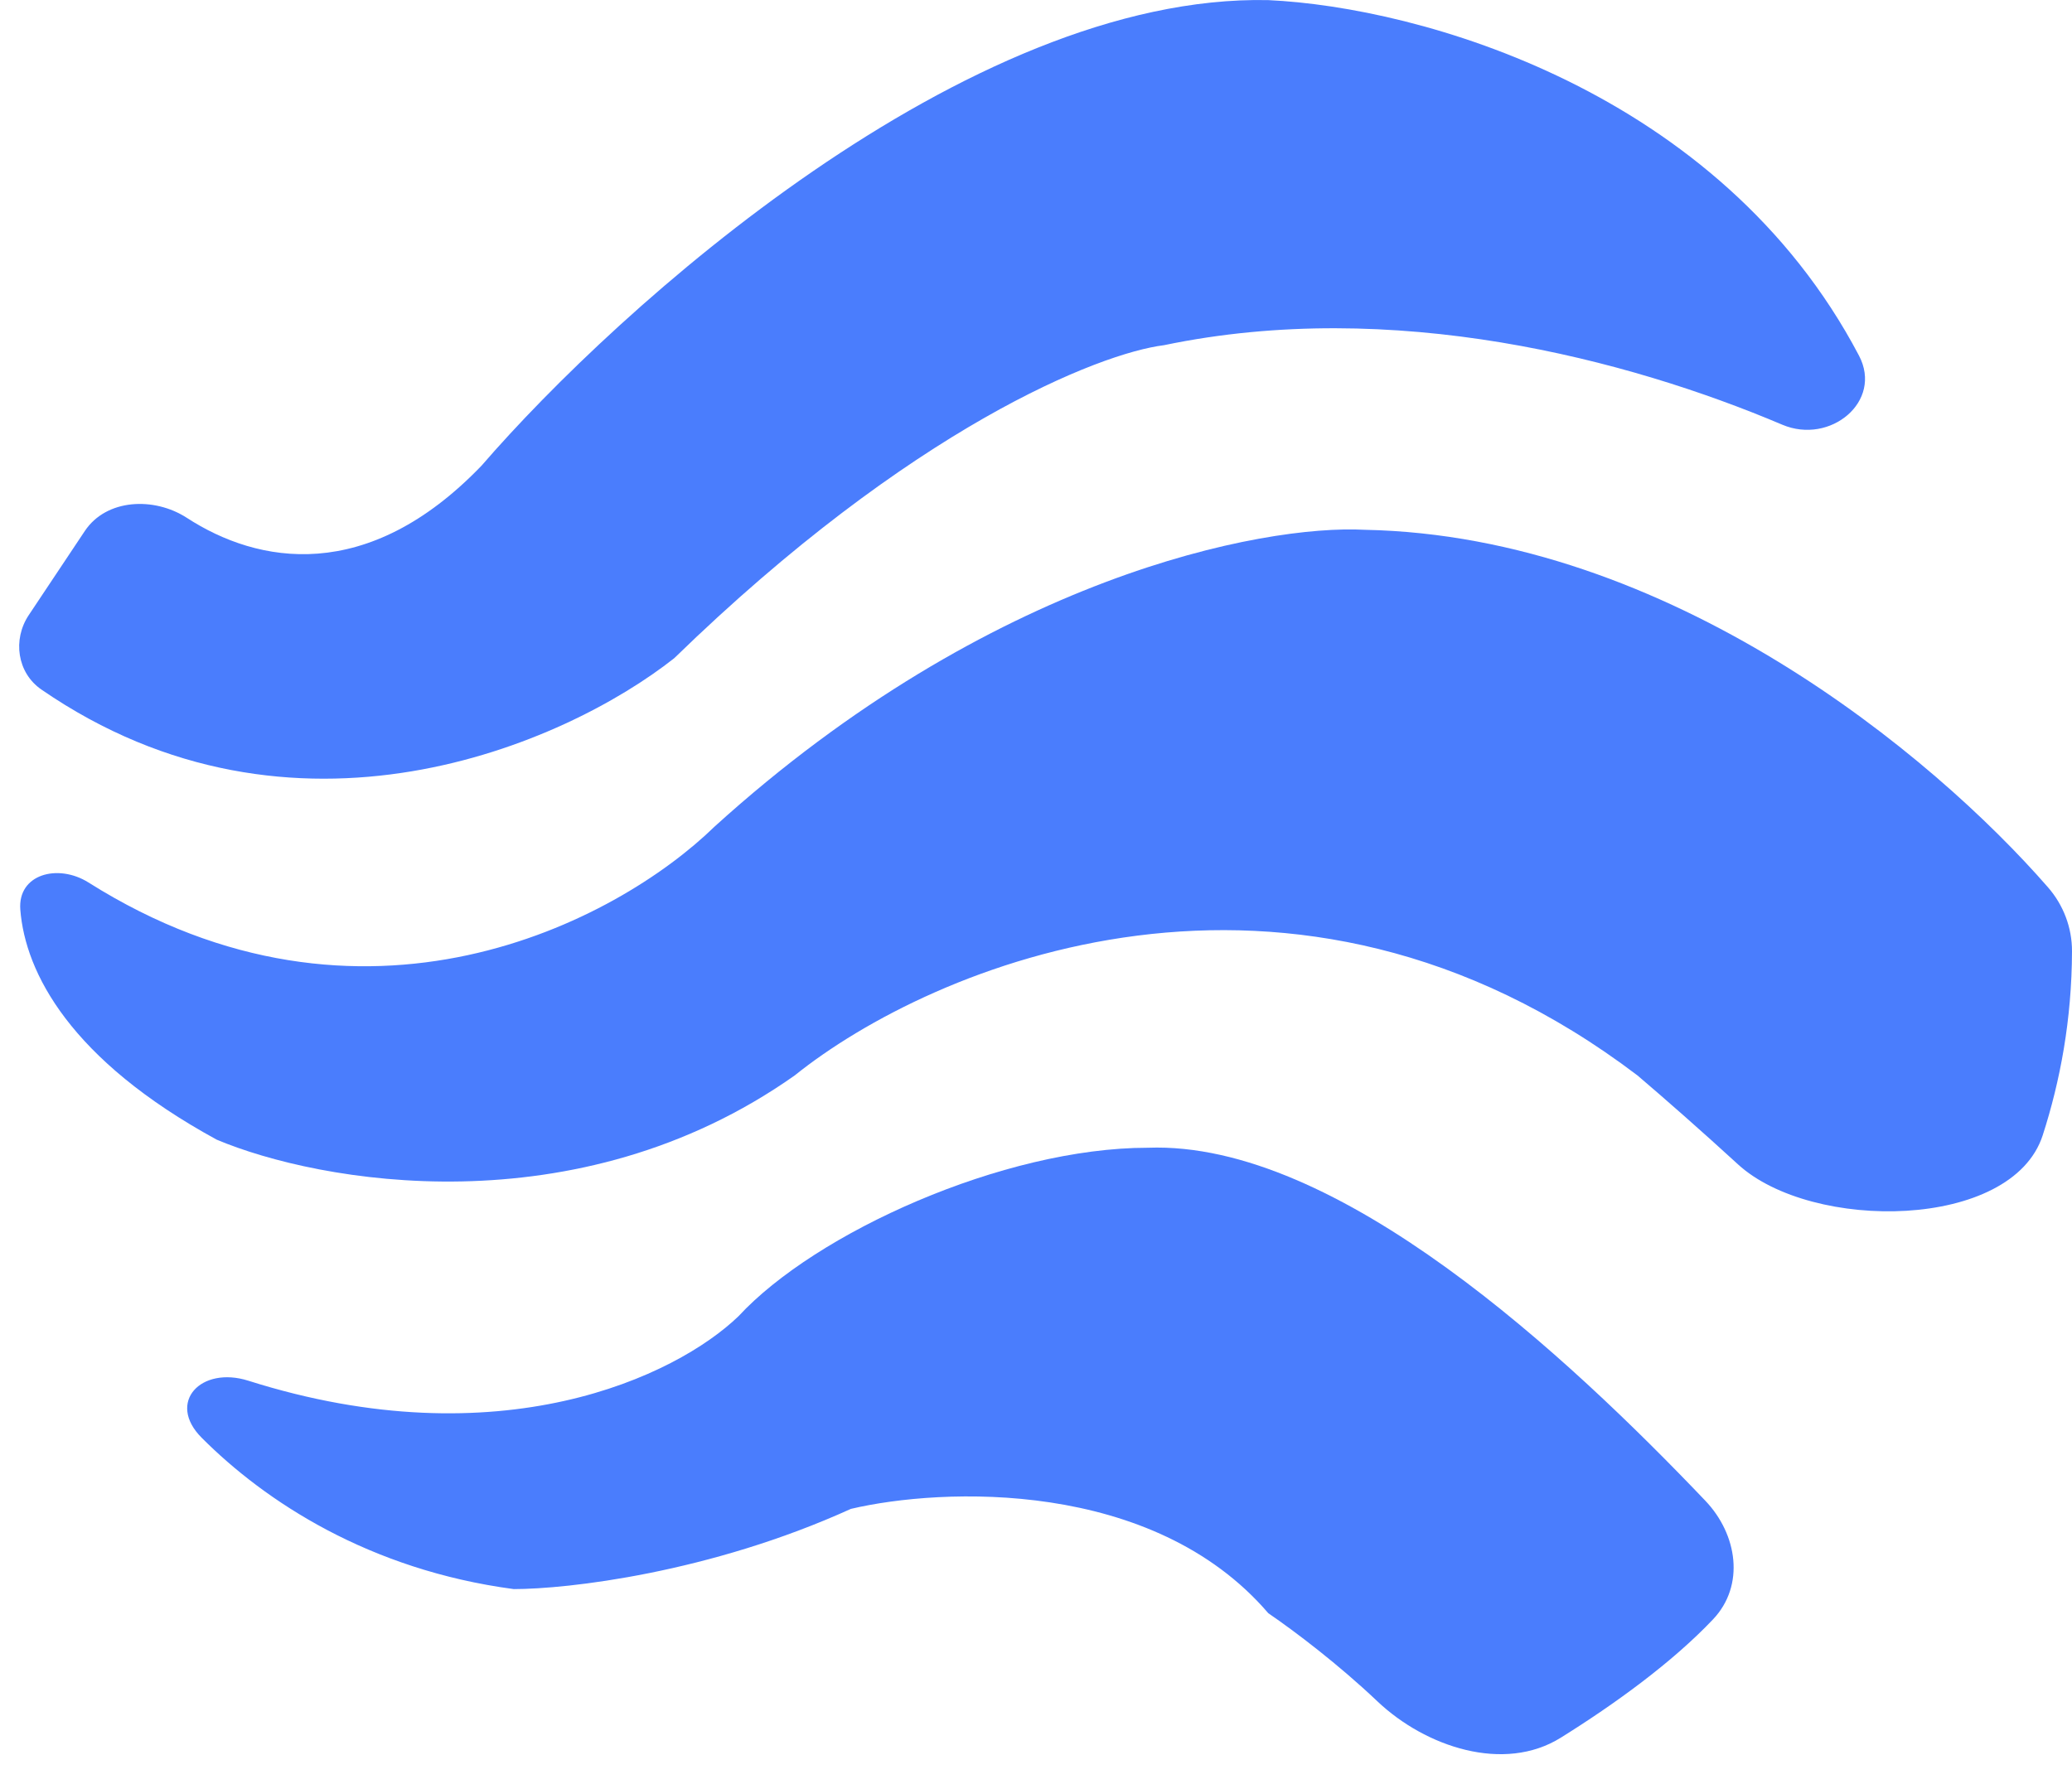 <svg width="36" height="31" viewBox="0 0 36 31" fill="none" xmlns="http://www.w3.org/2000/svg">
<path d="M0.719 11.983C0.298 11.693 0.216 11.115 0.5 10.689L1.473 9.229C1.848 8.666 2.678 8.631 3.246 8.999C4.476 9.799 6.381 10.16 8.368 8.091C10.739 5.348 16.792 -0.11 22.036 0.002C24.659 0.123 29.874 1.568 32.299 6.18C32.719 6.978 31.798 7.733 30.967 7.381C28.279 6.241 24.204 5.169 20.223 5.999C19.107 6.138 15.844 7.421 11.715 11.438C9.82 12.936 5.102 15.003 0.719 11.983Z" fill="#4A7DFD"/>
<path d="M1.537 15.336C1.009 15.004 0.304 15.189 0.353 15.81C0.439 16.904 1.22 18.417 3.766 19.806C5.532 20.55 10.014 21.368 13.807 18.69C16.178 16.784 22.426 14.116 28.451 18.69C28.932 19.1 29.558 19.649 30.197 20.235C31.477 21.408 34.956 21.381 35.491 19.73C35.795 18.789 35.997 17.715 36 16.531C36.001 16.121 35.851 15.727 35.581 15.418C33.586 13.128 29.006 9.31 23.709 9.207C21.943 9.114 17.21 10.015 12.413 14.367C10.715 16.021 6.304 18.343 1.537 15.336Z" fill="#4A7DFD"/>
<path d="M4.316 23.995C3.49 23.733 2.891 24.371 3.503 24.985C4.607 26.093 6.415 27.282 8.926 27.616C9.856 27.616 12.329 27.337 14.784 26.222C16.364 25.85 20.028 25.692 22.036 28.035C22.507 28.357 23.261 28.93 23.93 29.565C24.771 30.363 26.133 30.813 27.117 30.199C28.056 29.614 29.055 28.89 29.764 28.141C30.321 27.552 30.188 26.666 29.629 26.08C27.246 23.581 23.239 19.823 19.944 19.946C17.433 19.946 14.17 21.424 12.831 22.874C11.742 23.923 8.679 25.378 4.316 23.995Z" fill="#4A7DFD"/>
</svg>
